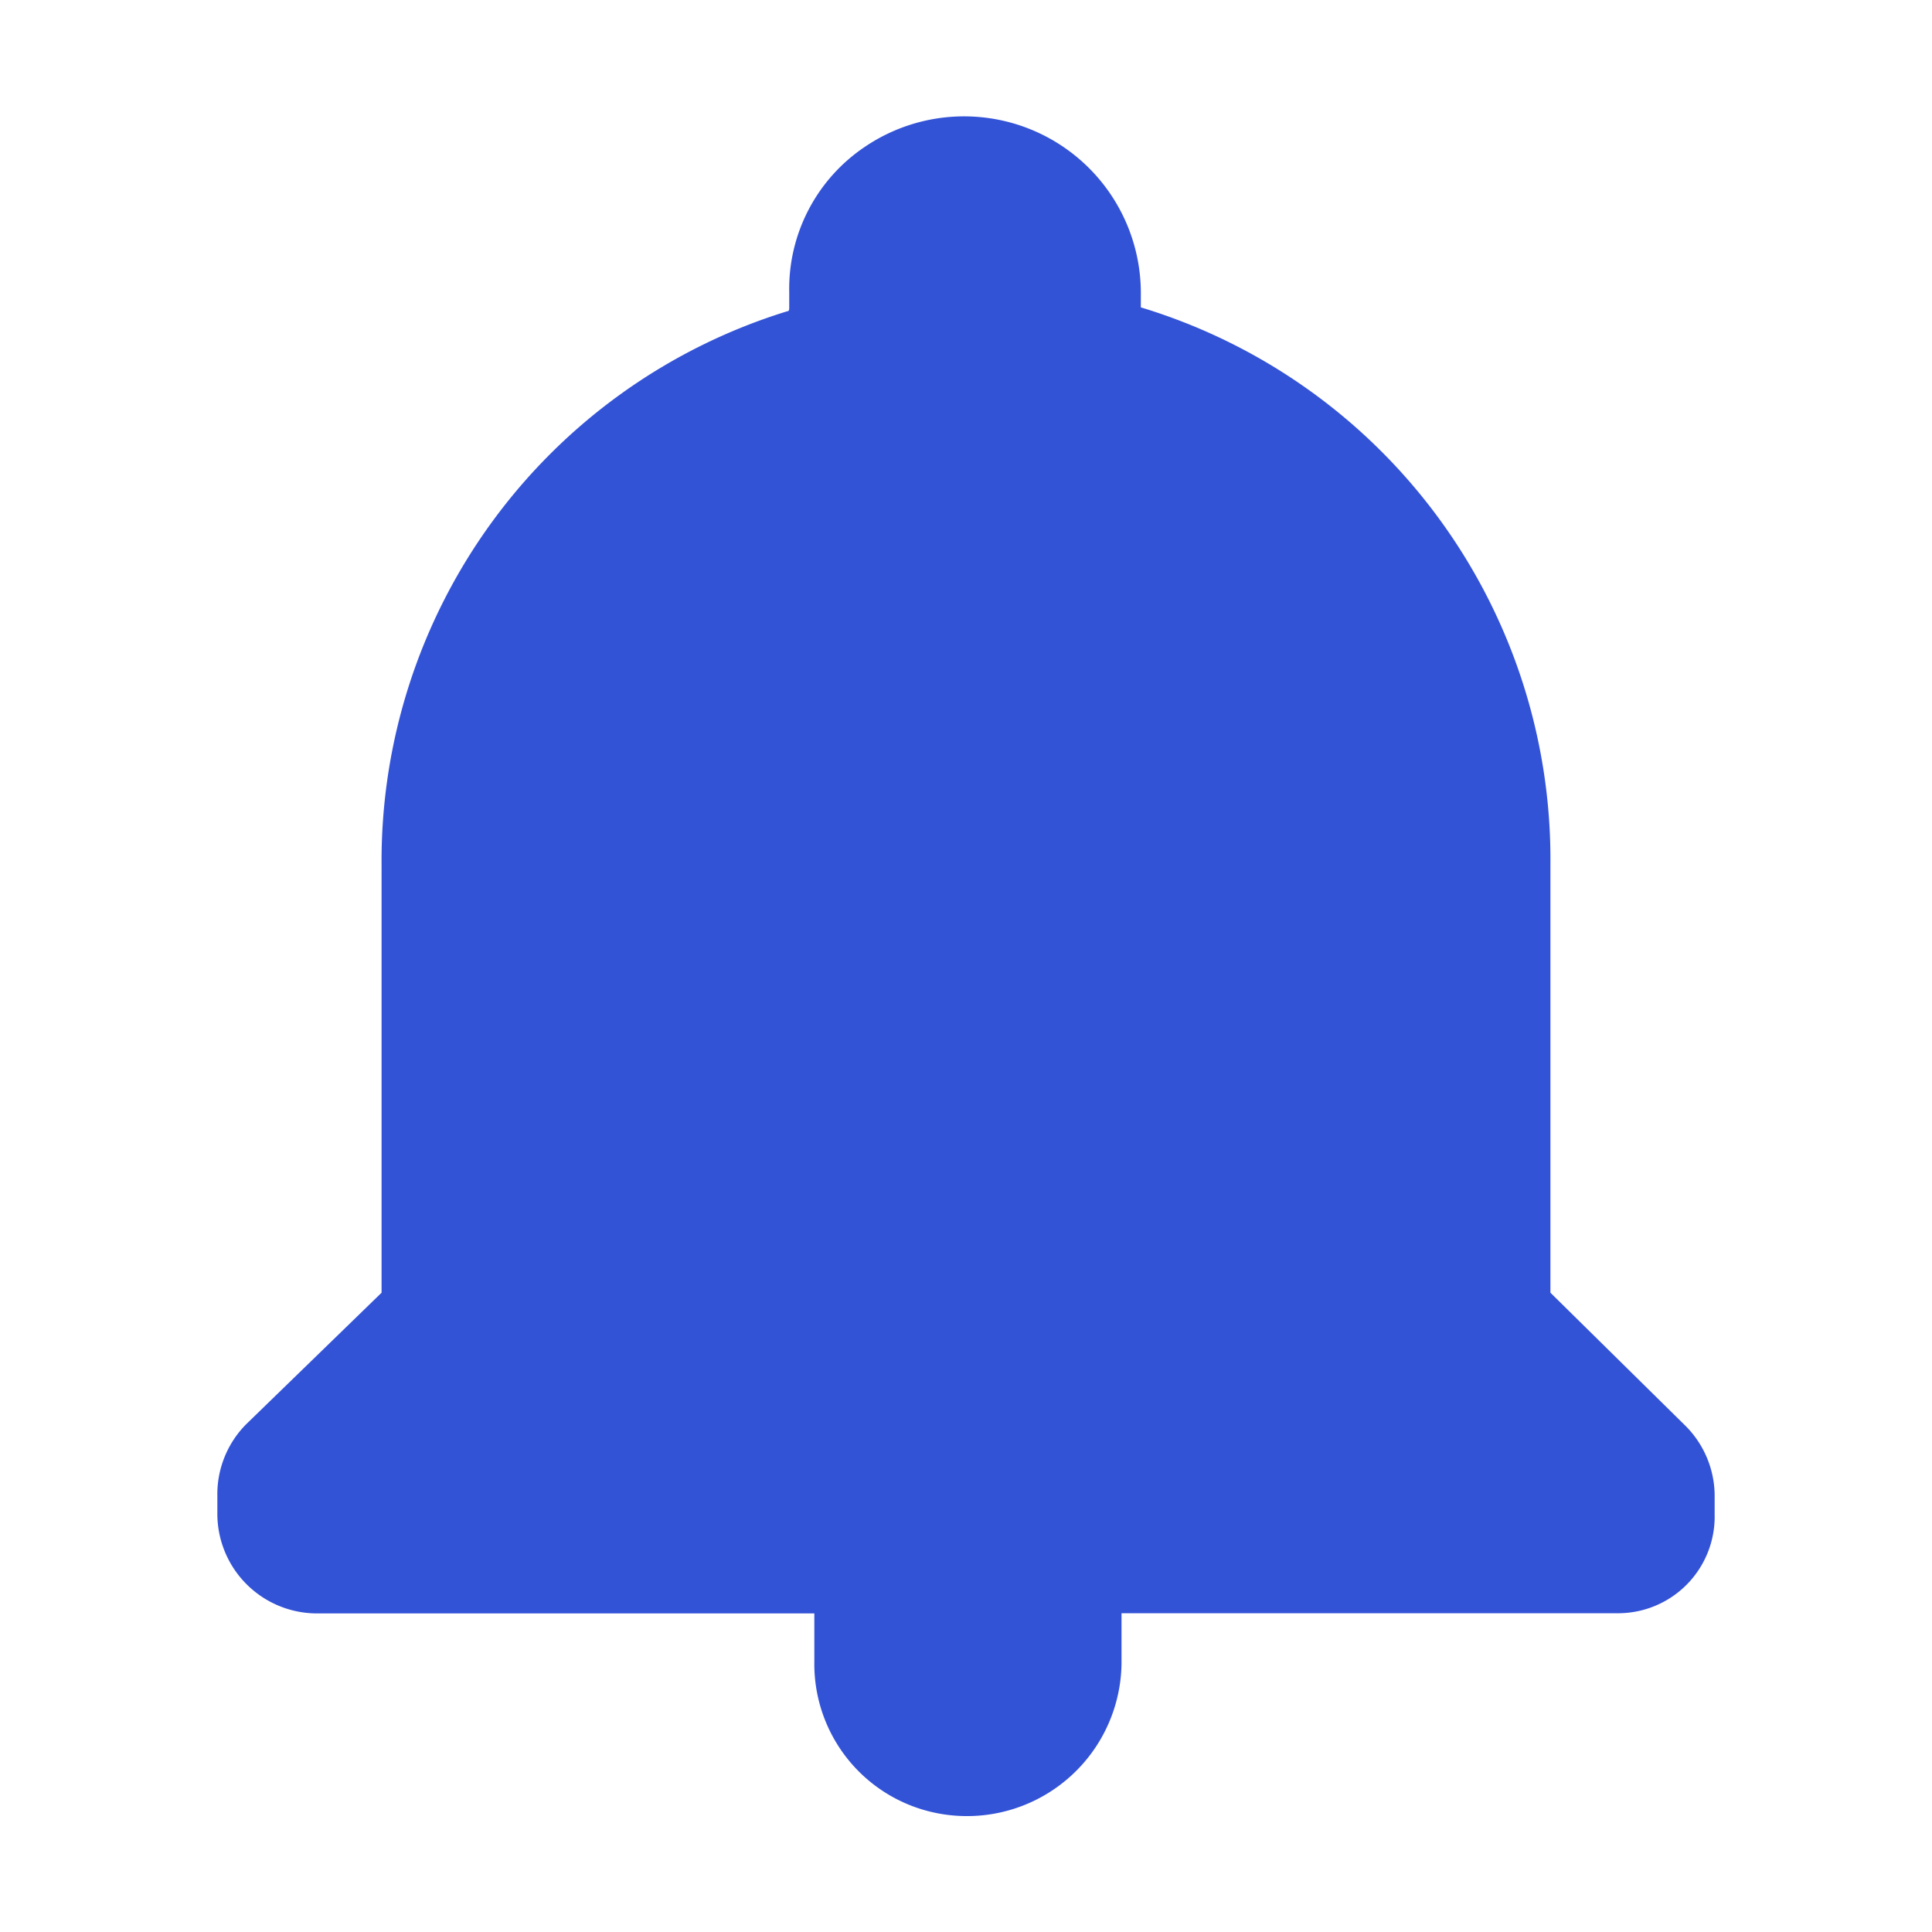 <svg id="icone_menu" data-name="icone menu" xmlns="http://www.w3.org/2000/svg" viewBox="0 0 100 100"><defs><style>.cls-1{fill:#3353d7;}</style></defs><path class="cls-1" d="M87.25,73.81l-7-6.9V44.71a29.85,29.85,0,0,0-21.2-28.8v-.8a9.15,9.15,0,0,0-14.3-7.5,8.85,8.85,0,0,0-3.9,7.5v.8c0,.1,0,.2-.1.2a29.77,29.77,0,0,0-21,28.7v22.1l-7,6.8a5.14,5.14,0,0,0-1.5,3.7v.9a5.16,5.16,0,0,0,5.2,5.2h25.7V86a7.87,7.87,0,0,0,5.4,7.6,8,8,0,0,0,10.5-7.5v-2.6h25.6a5,5,0,0,0,5.1-5.1v-.9A5.14,5.14,0,0,0,87.25,73.81Z"/></svg>